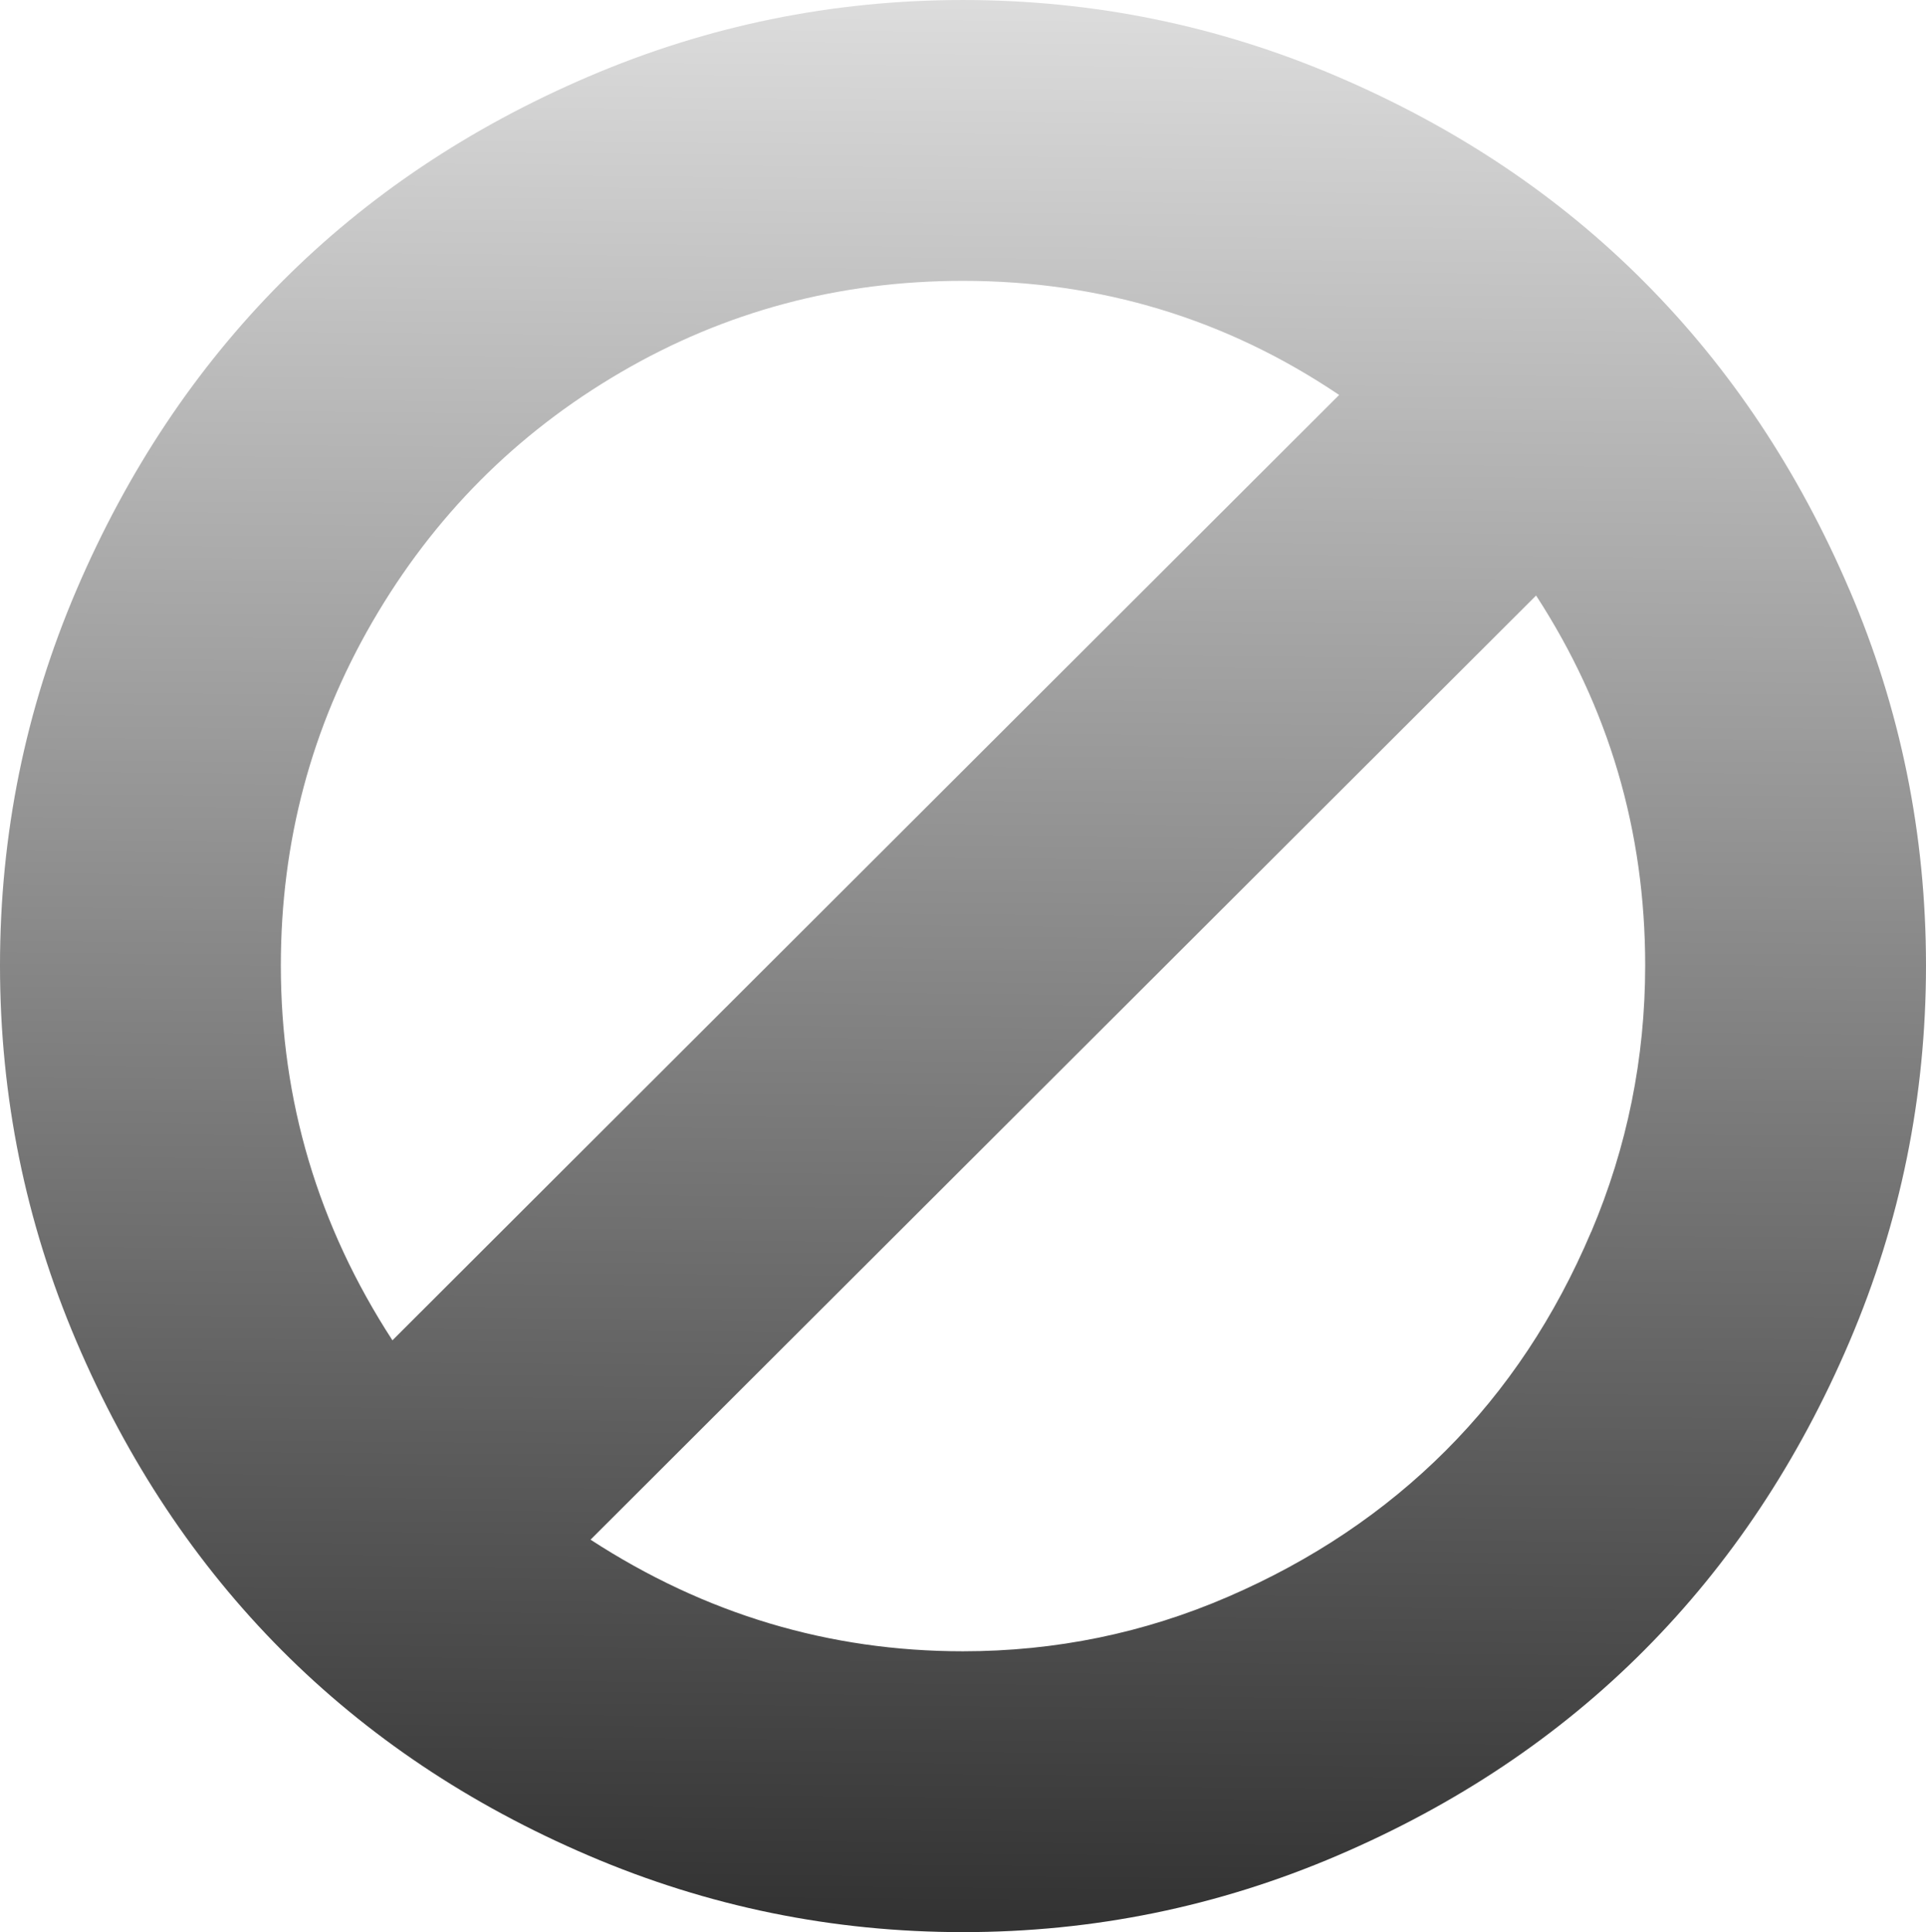 <?xml version="1.0" encoding="UTF-8" standalone="no"?>
<!-- Generator: Adobe Illustrator 16.0.4, SVG Export Plug-In . SVG Version: 6.00 Build 0)  -->

<svg
   xmlns:dc="http://purl.org/dc/elements/1.1/"
   xmlns:cc="http://creativecommons.org/ns#"
   xmlns:rdf="http://www.w3.org/1999/02/22-rdf-syntax-ns#"
   xmlns:svg="http://www.w3.org/2000/svg"
   xmlns="http://www.w3.org/2000/svg"
   xmlns:xlink="http://www.w3.org/1999/xlink"
   xmlns:sodipodi="http://sodipodi.sourceforge.net/DTD/sodipodi-0.dtd"
   xmlns:inkscape="http://www.inkscape.org/namespaces/inkscape"
   id="Capa_1"
   enable-background="new 0 0 216 146"
   xml:space="preserve"
   height="125.55"
   viewBox="0 0 125.142 125.55"
   width="125.14"
   version="1.1"
   y="0px"
   x="0px"
   sodipodi:docname="lastfm-ban.svg"
   inkscape:version="0.92.2 5c3e80d, 2017-08-06"><defs
     id="defs9"><linearGradient
       inkscape:collect="always"
       id="linearGradient831"><stop
         style="stop-color:#DDDDDD;stop-opacity:1"
         offset="0"
         id="stop827" /><stop
         style="stop-color:#333333;stop-opacity:1"
         offset="1"
         id="stop829" /></linearGradient><linearGradient
       inkscape:collect="always"
       xlink:href="#linearGradient831"
       id="linearGradient833"
       x1="61.18"
       y1="-0.533"
       x2="60.238"
       y2="124.487"
       gradientUnits="userSpaceOnUse" /></defs><sodipodi:namedview
     pagecolor="#ffffff"
     bordercolor="#666666"
     borderopacity="1"
     objecttolerance="10"
     gridtolerance="10"
     guidetolerance="10"
     inkscape:pageopacity="0"
     inkscape:pageshadow="2"
     inkscape:window-width="1458"
     inkscape:window-height="908"
     id="namedview7"
     showgrid="false"
     inkscape:zoom="1.8797291"
     inkscape:cx="62.57"
     inkscape:cy="62.775002"
     inkscape:window-x="594"
     inkscape:window-y="256"
     inkscape:window-maximized="0"
     inkscape:current-layer="Capa_1" /><path
     id="path3"
     d="M120.17,38.333c-3.31-7.739-7.75-14.407-13.32-20.001-5.56-5.594-12.22-10.049-19.96-13.362-7.738-3.313-15.846-4.97-24.318-4.97-8.473,0-16.58,1.658-24.32,4.97-7.74,3.313-14.394,7.767-19.961,13.362-5.567,5.594-10.008,12.262-13.321,20.001-3.313,7.74-4.97,15.874-4.97,24.401s1.657,16.674,4.97,24.441c3.314,7.768,7.754,14.447,13.321,20.043,5.567,5.594,12.221,10.049,19.961,13.36,7.74,3.314,15.847,4.972,24.32,4.972s16.58-1.658,24.318-4.972c7.74-3.312,14.396-7.766,19.961-13.36,5.568-5.596,10.009-12.275,13.322-20.043,3.313-7.767,4.969-15.914,4.969-24.441-0.001-8.527-1.656-16.661-4.969-24.401zm-94.672,48.76c-4.834-7.439-7.251-15.561-7.25-24.36,0-8.038,1.983-15.479,5.948-22.323,3.964-6.844,9.342-12.248,16.131-16.214,6.789-3.965,14.203-5.947,22.242-5.947,8.963,0,17.108,2.472,24.442,7.414l-61.513,61.43zm77.886-7.045c-2.336,5.513-5.484,10.252-9.45,14.217s-8.677,7.129-14.136,9.49c-5.459,2.363-11.203,3.545-17.231,3.545-8.69,0-16.756-2.416-24.197-7.252l61.438-61.351c4.727,7.278,7.088,15.29,7.088,24.034-0.001,6.03-1.169,11.801-3.505,17.315z"
     style="stroke:none;fill-opacity:1;fill:url(#linearGradient833)" /><style
     id="stylebodge1"
     type="text/css">[id^=&quot;polygon&quot;]{fill:#DDDDDD;fill-opacity:1}</style><style
     id="stylebodge2"
     type="text/css">[id^=&quot;path&quot;]{fill:#DDDDDD;fill-opacity:1}</style></svg>